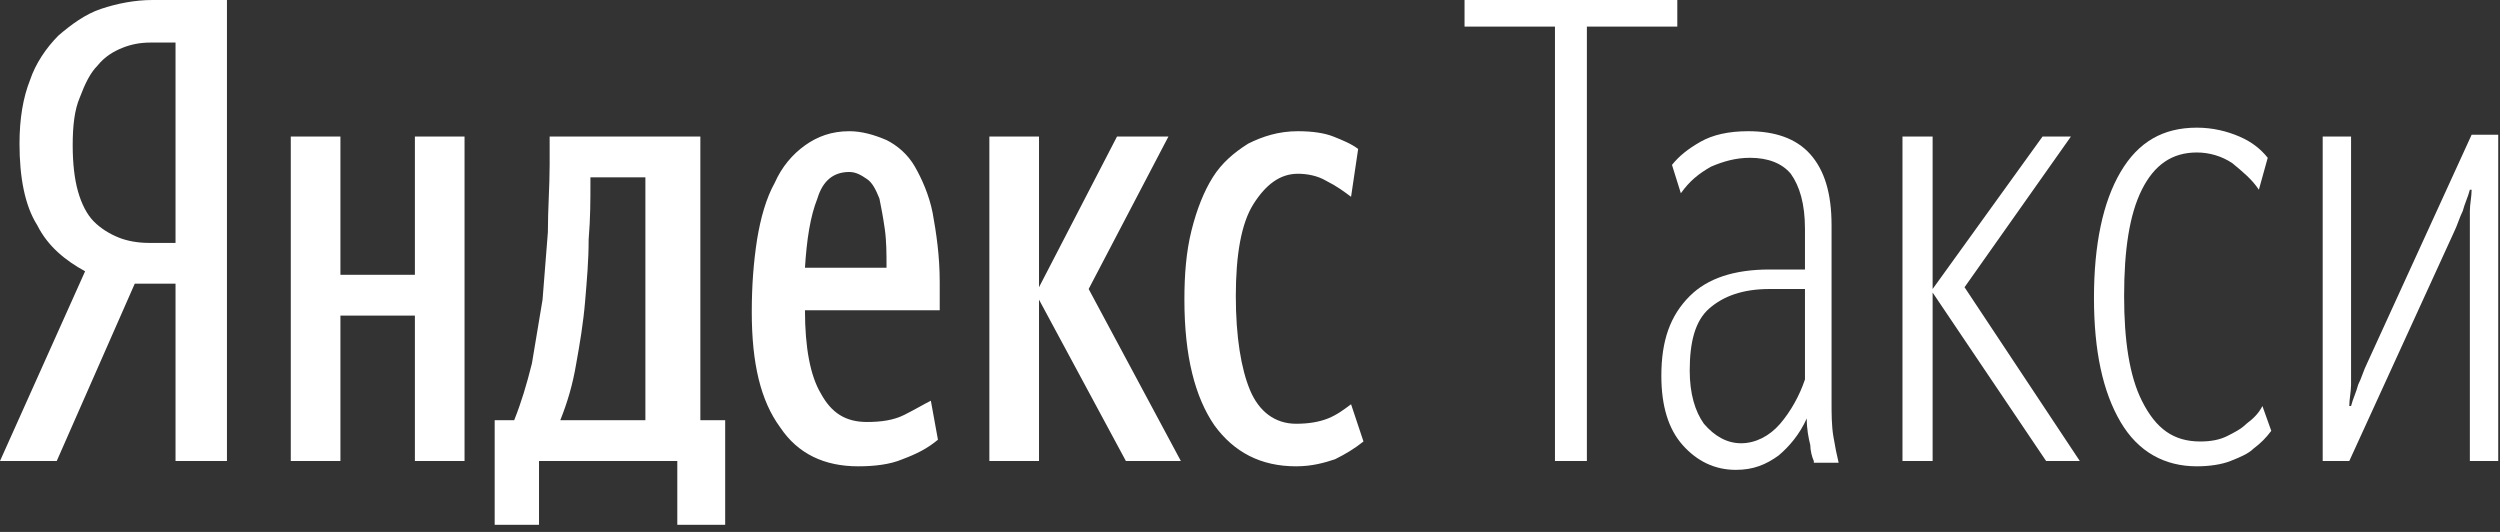<?xml version="1.0" encoding="UTF-8"?>
<svg width="141px" height="30px" viewBox="0 0 141 30" version="1.1" xmlns="http://www.w3.org/2000/svg" xmlns:xlink="http://www.w3.org/1999/xlink">
    <rect x="0" y="0" width="141" height="30" fill="#333333" stroke="none"/>
    <g id="Page-1" stroke="none" stroke-width="1" fill="none" fill-rule="evenodd">
        <g id="Artboard" fill="#FFFFFF" fill-rule="nonzero">
            <g id="logo-yandex">
                <path d="M9.9,2.4 L8.5,2.4 C7.9,2.4 7.4,2.5 6.9,2.7 C6.4,2.9 5.9,3.2 5.5,3.7 C5.1,4.1 4.8,4.7 4.5,5.5 C4.2,6.2 4.1,7.1 4.1,8.2 C4.1,9.2 4.2,10.1 4.4,10.8 C4.6,11.5 4.9,12.1 5.3,12.5 C5.7,12.9 6.2,13.2 6.7,13.4 C7.2,13.6 7.8,13.7 8.4,13.7 L9.9,13.7 L9.9,2.4 Z M7.6,16 L3.2,26 L0,26 L4.8,15.3 C3.7,14.7 2.7,13.9 2.1,12.7 C1.4,11.6 1.1,10 1.1,8.1 C1.1,6.7 1.3,5.5 1.7,4.5 C2,3.6 2.6,2.7 3.3,2 C4,1.4 4.8,0.8 5.7,0.5 C6.6,0.2 7.6,0 8.6,0 L12.8,0 L12.8,26 L9.9,26 L9.9,16 L7.6,16 Z" id="Fill-1"></path>
                <path d="M73.1,26.3 C71.1,26.3 69.6,25.5 68.5,24 C67.4,22.4 66.8,20.1 66.8,16.9 C66.8,15.5 66.9,14.2 67.2,13 C67.5,11.8 67.9,10.8 68.4,10 C68.9,9.2 69.6,8.6 70.4,8.1 C71.2,7.7 72.1,7.4 73.2,7.4 C74,7.4 74.7,7.5 75.2,7.7 C75.7,7.9 76.2,8.1 76.6,8.4 L76.2,11.1 C75.8,10.8 75.4,10.5 74.8,10.2 C74.3,9.9 73.7,9.8 73.2,9.8 C72.2,9.8 71.4,10.4 70.7,11.5 C70,12.6 69.7,14.4 69.7,16.7 C69.7,19 70,20.8 70.5,22 C71,23.2 71.9,23.9 73.1,23.9 C73.8,23.9 74.4,23.8 74.9,23.6 C75.4,23.4 75.8,23.1 76.2,22.8 L76.9,24.9 C76.4,25.3 75.9,25.6 75.3,25.9 C74.7,26.1 74,26.3 73.1,26.3 Z M58.6,16.9 L58.6,26 L55.8,26 L55.8,7.7 L58.6,7.7 L58.6,16.2 L63,7.7 L65.9,7.7 L61.4,16.3 L66.6,26 L63.5,26 L58.6,16.9 Z M47.9,9.7 C47,9.7 46.4,10.2 46.1,11.2 C45.7,12.2 45.5,13.5 45.4,15.1 L50,15.1 C50,14.3 50,13.6 49.9,12.9 C49.8,12.2 49.7,11.7 49.6,11.2 C49.4,10.7 49.2,10.3 48.9,10.1 C48.6,9.9 48.3,9.7 47.9,9.7 Z M52.9,24.8 C52.3,25.3 51.7,25.6 50.9,25.9 C50.2,26.2 49.3,26.3 48.4,26.3 C46.5,26.3 45,25.6 44,24.1 C42.9,22.6 42.4,20.5 42.4,17.6 C42.4,16.1 42.5,14.8 42.7,13.5 C42.9,12.3 43.2,11.2 43.7,10.3 C44.1,9.4 44.7,8.7 45.4,8.2 C46.1,7.7 46.9,7.4 47.9,7.4 C48.6,7.4 49.3,7.6 50,7.9 C50.6,8.2 51.2,8.7 51.6,9.4 C52,10.1 52.4,11 52.6,12 C52.8,13.1 53,14.4 53,15.9 L53,17.5 L45.4,17.5 C45.4,19.6 45.7,21.2 46.3,22.2 C46.9,23.3 47.7,23.8 48.9,23.8 C49.7,23.8 50.4,23.7 51,23.4 C51.6,23.1 52.1,22.8 52.5,22.6 L52.9,24.8 Z M36.4,10 L33.3,10 L33.3,10.3 C33.3,11.3 33.3,12.3 33.2,13.5 C33.2,14.7 33.1,15.8 33,17 C32.9,18.2 32.7,19.4 32.5,20.5 C32.3,21.7 32,22.7 31.6,23.7 L36.4,23.7 L36.4,10 Z M40.7,29.6 L38.2,29.6 L38.2,26 L30.4,26 L30.4,29.6 L27.9,29.6 L27.9,23.7 L29,23.7 C29.4,22.7 29.7,21.7 30,20.5 C30.2,19.3 30.4,18.1 30.6,16.9 C30.7,15.7 30.8,14.4 30.9,13.1 C30.9,11.8 31,10.5 31,9.3 L31,7.7 L39.5,7.7 L39.5,23.7 L40.9,23.7 L40.9,29.6 L40.7,29.6 Z M26.2,7.7 L26.2,26 L23.4,26 L23.4,17.8 L19.2,17.8 L19.2,26 L16.4,26 L16.4,7.7 L19.2,7.7 L19.2,15.5 L23.4,15.5 L23.4,7.7 L26.2,7.7 Z" id="Fill-3"></path>
                <polygon id="Fill-6" points="89.5 1.5 89.5 26 87.7 26 87.7 1.5 82.6 1.5 82.6 0 94.6 0 94.6 1.5"></polygon>
                <path d="M98.2,25 C99,25 99.8,24.6 100.4,23.9 C101,23.2 101.5,22.3 101.8,21.4 L101.8,16.3 L99.8,16.3 C98.3,16.3 97.2,16.7 96.4,17.4 C95.6,18.1 95.3,19.3 95.3,20.9 C95.3,22.2 95.6,23.2 96.1,23.9 C96.7,24.6 97.4,25 98.2,25 Z M102.3,26 C102.2,25.8 102.1,25.4 102.1,25.1 C102,24.7 101.9,24.2 101.9,23.6 C101.5,24.5 100.9,25.2 100.3,25.7 C99.6,26.2 98.9,26.5 97.9,26.5 C96.7,26.5 95.7,26 94.9,25.1 C94.1,24.2 93.7,22.9 93.7,21.2 C93.7,19.2 94.2,17.8 95.3,16.7 C96.3,15.7 97.8,15.2 99.8,15.2 L101.8,15.2 L101.8,12.9 C101.8,11.5 101.5,10.5 101,9.8 C100.5,9.2 99.7,8.9 98.7,8.9 C97.9,8.9 97.2,9.1 96.5,9.4 C95.8,9.8 95.3,10.2 94.8,10.9 L94.3,9.3 C94.7,8.8 95.2,8.4 95.9,8 C96.6,7.6 97.5,7.4 98.6,7.4 C100.1,7.4 101.3,7.8 102.1,8.7 C102.9,9.6 103.3,10.9 103.3,12.7 L103.3,22.7 C103.3,23.3 103.3,24 103.4,24.6 C103.5,25.2 103.6,25.7 103.7,26.1 L102.3,26.1 L102.3,26 Z" id="Fill-8"></path>
                <polygon id="Fill-10" points="109 26 107.3 26 107.3 7.7 109 7.7 109 16.3 115.2 7.7 116.8 7.7 110.8 16.2 117.3 26 115.4 26 109 16.5"></polygon>
                <path d="M124.1,24.9 C124.7,24.9 125.2,24.8 125.6,24.6 C126,24.4 126.4,24.2 126.7,23.9 C127.1,23.6 127.4,23.3 127.6,22.9 L128.1,24.3 C127.8,24.7 127.5,25 127.1,25.3 C126.8,25.6 126.3,25.8 125.8,26 C125.3,26.2 124.6,26.3 123.9,26.3 C122.1,26.3 120.6,25.5 119.6,23.8 C118.6,22.1 118.1,19.8 118.1,16.8 C118.1,13.8 118.6,11.4 119.6,9.7 C120.6,8 122,7.2 123.9,7.2 C124.8,7.2 125.6,7.4 126.3,7.7 C127,8 127.5,8.4 127.9,8.9 L127.4,10.7 C127,10.1 126.5,9.7 125.9,9.2 C125.3,8.8 124.6,8.6 123.9,8.6 C122.5,8.6 121.5,9.3 120.8,10.7 C120.1,12.1 119.8,14.1 119.8,16.7 C119.8,19.2 120.1,21.2 120.8,22.6 C121.6,24.2 122.6,24.9 124.1,24.9" id="Fill-12"></path>
                <path d="M139.3,13.2 C139.3,12.7 139.3,12.3 139.3,11.9 C139.3,11.5 139.4,11.1 139.4,10.7 L139.3,10.7 C139.2,11.1 139,11.5 138.9,11.9 C138.7,12.3 138.6,12.7 138.4,13.1 L132.5,26 L131,26 L131,7.7 L132.6,7.7 L132.6,20.4 C132.6,20.9 132.6,21.3 132.6,21.7 C132.6,22.1 132.5,22.5 132.5,22.9 L132.6,22.9 C132.7,22.5 132.9,22.1 133,21.7 C133.2,21.3 133.3,20.9 133.5,20.5 L139.4,7.6 L140.9,7.6 L140.9,26 L139.3,26 L139.3,13.2 Z" id="Fill-14"></path>
            </g>
        </g>
    </g>
</svg>
